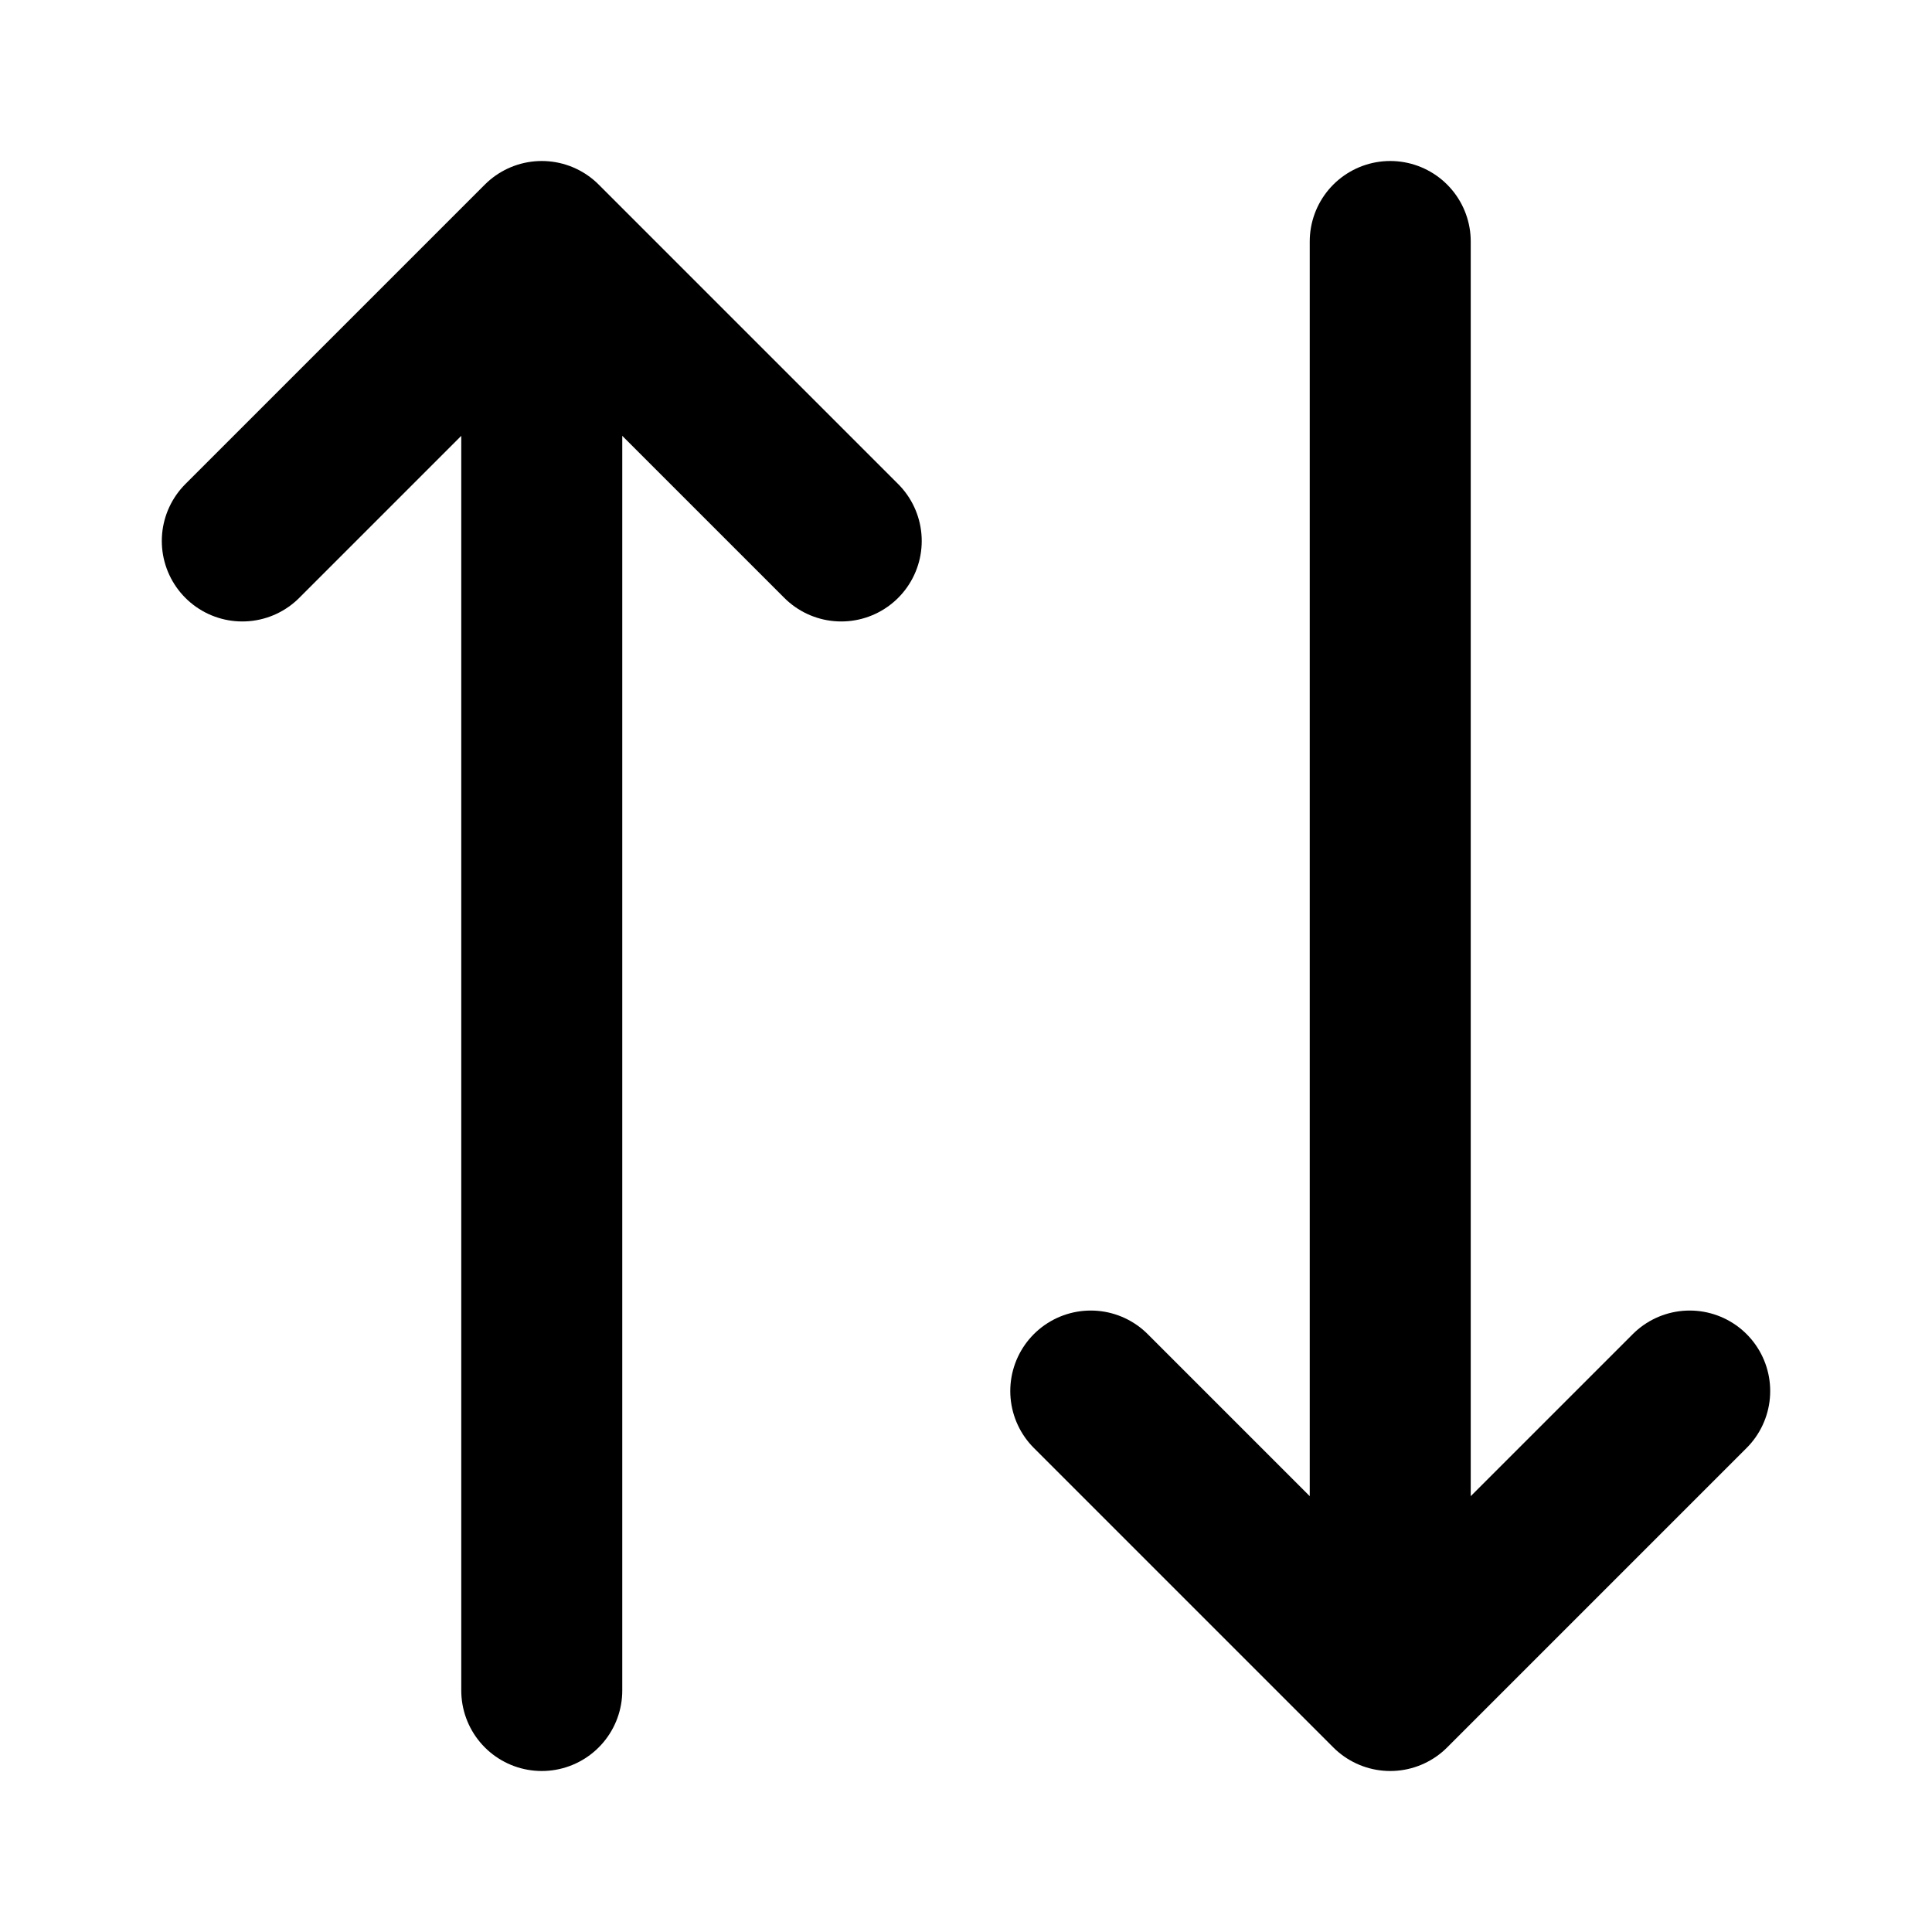 <svg xmlns="http://www.w3.org/2000/svg" fill="none" viewBox="0 0 24 24" stroke-width="2" stroke-linecap="round" stroke-linejoin="round" stroke="currentColor" aria-hidden="true">
  <path stroke-linecap="round" stroke-linejoin="round" d="M10.45 6.72 6.73 3 3.01 6.72M6.73 21V3M13.55 17.28 17.27 21l3.72-3.72M17.27 3v18"/>
</svg>
